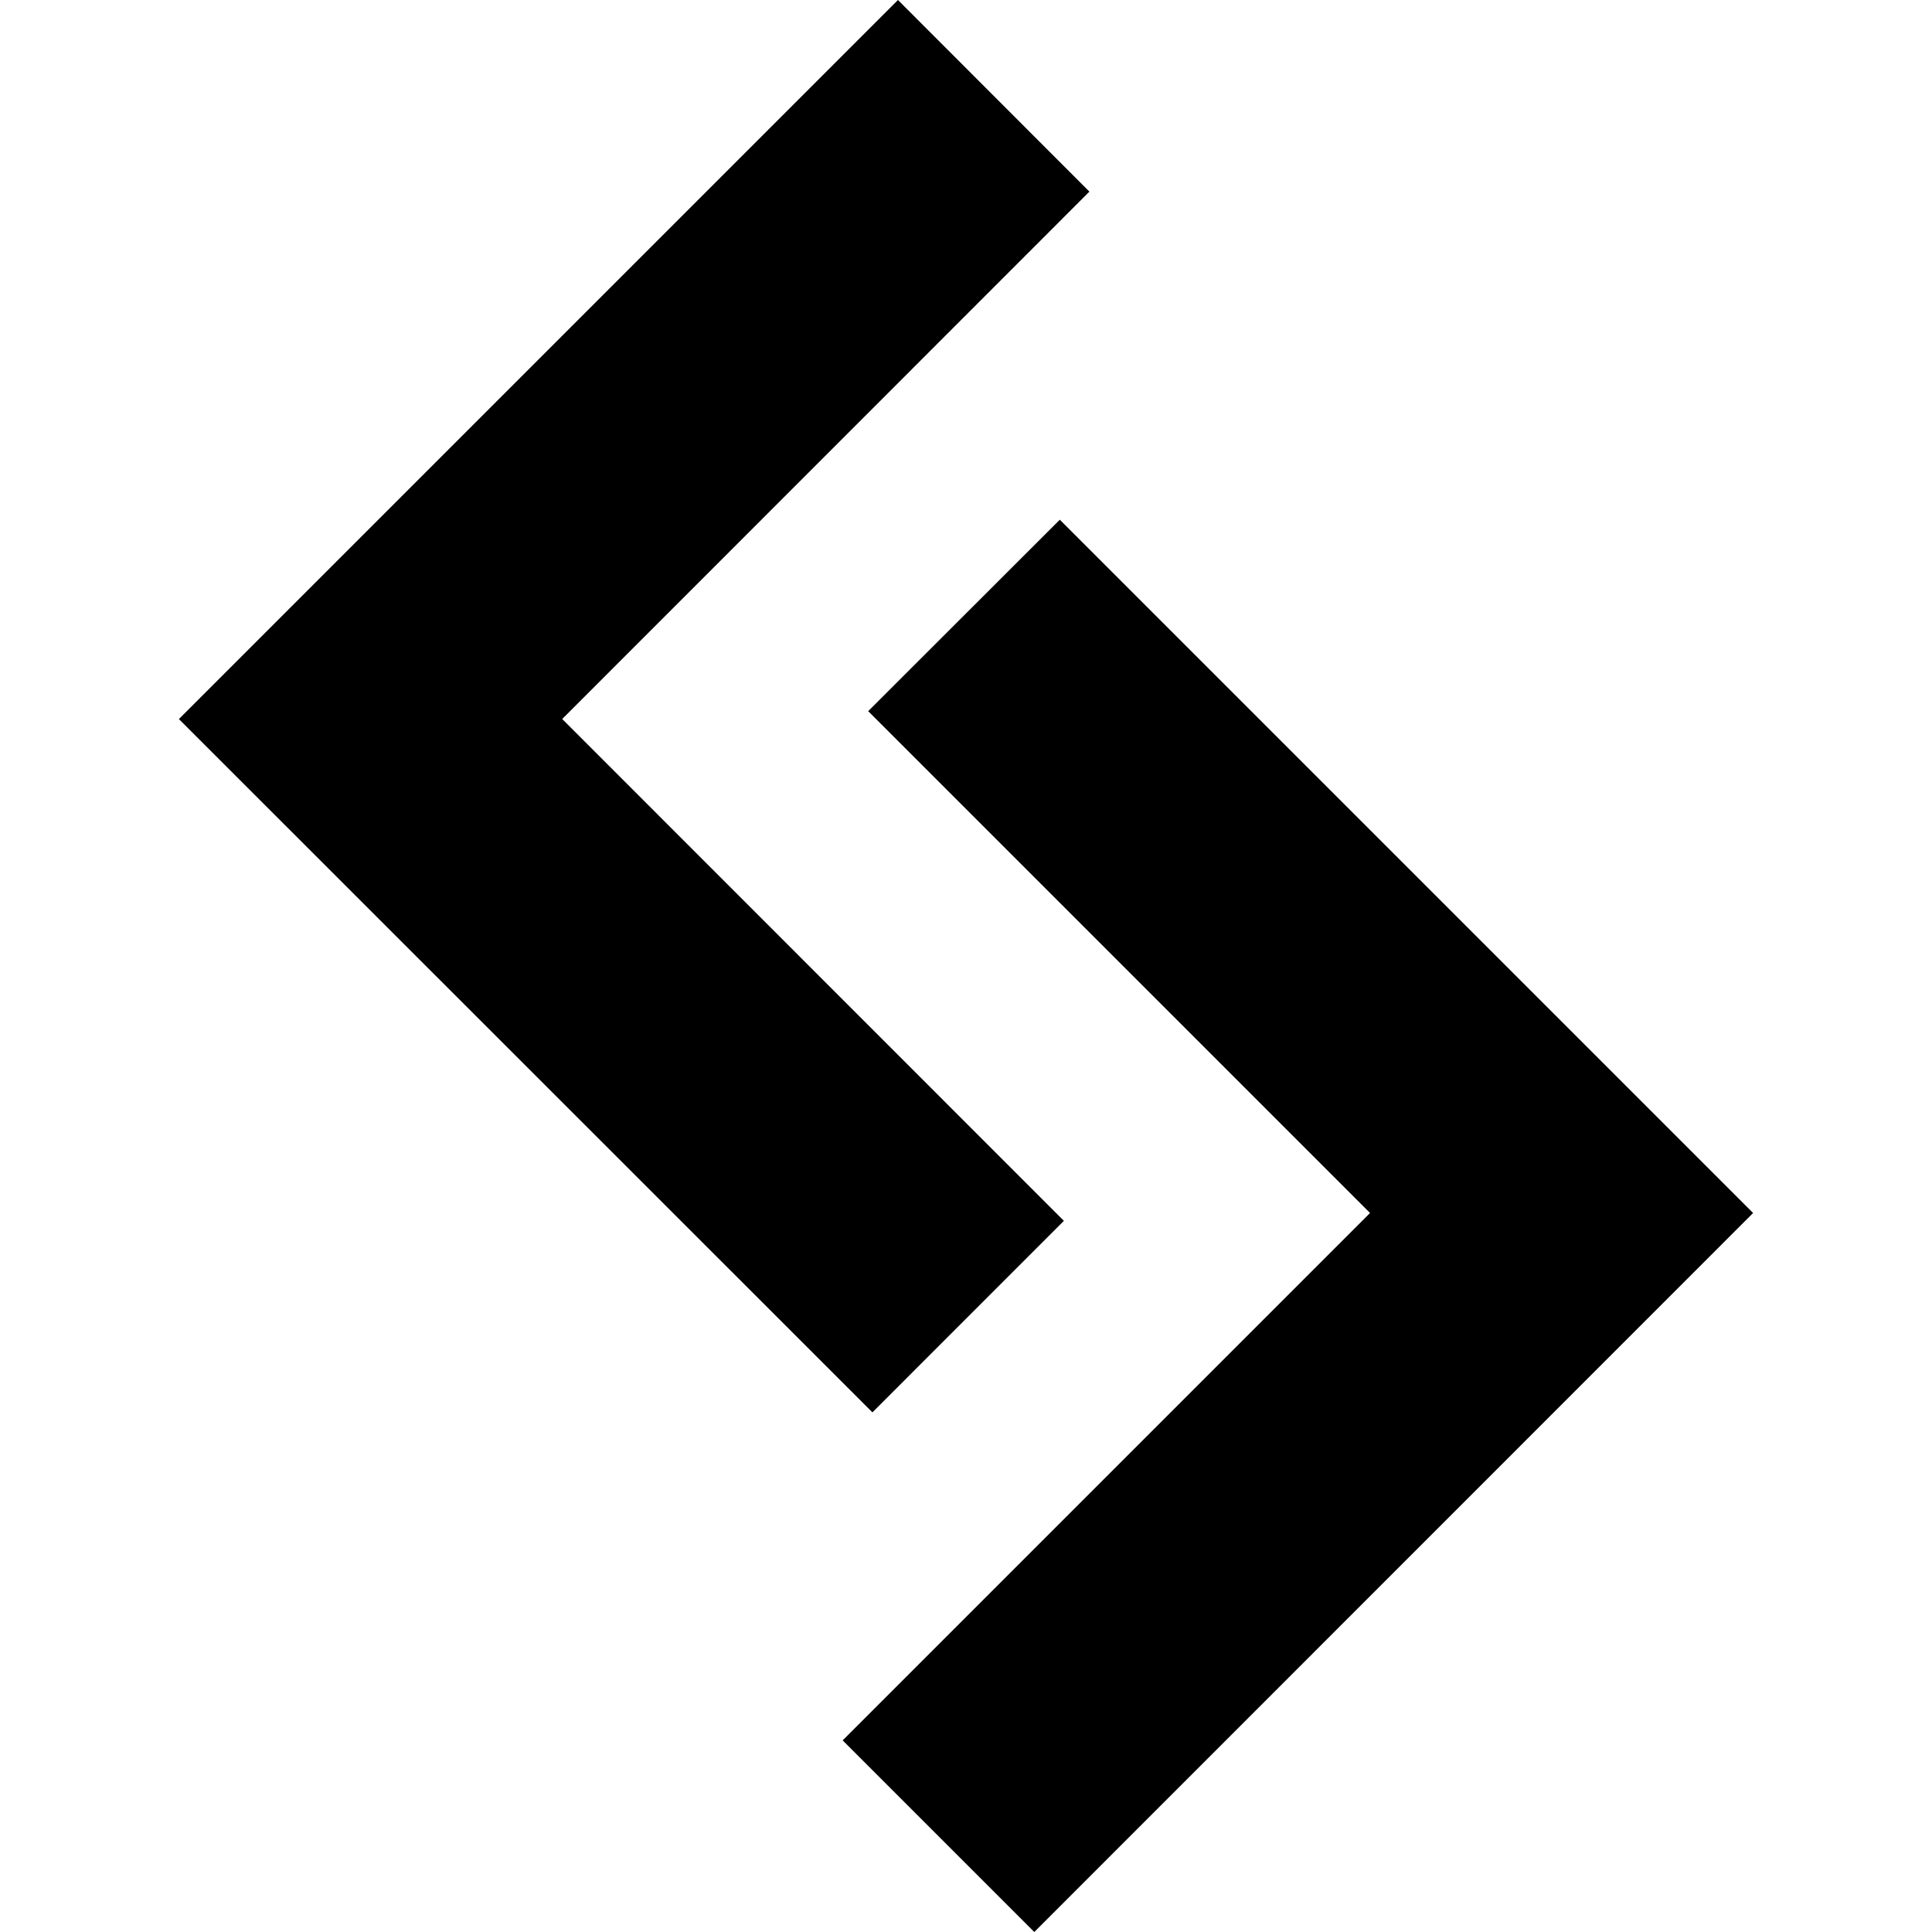 <svg version="1.1" xmlns="http://www.w3.org/2000/svg" viewBox="0 0 32 32">
<title>loki</title>
<path d="M14.45 23.393l-11.487-11.483 11.91-11.91 3.171 3.174-8.732 8.735 8.309 8.312z"></path>
<path d="M17.131 32l-3.174-3.174 8.735-8.735-8.312-8.312 3.174-3.171 11.483 11.483z"></path>
</svg>
